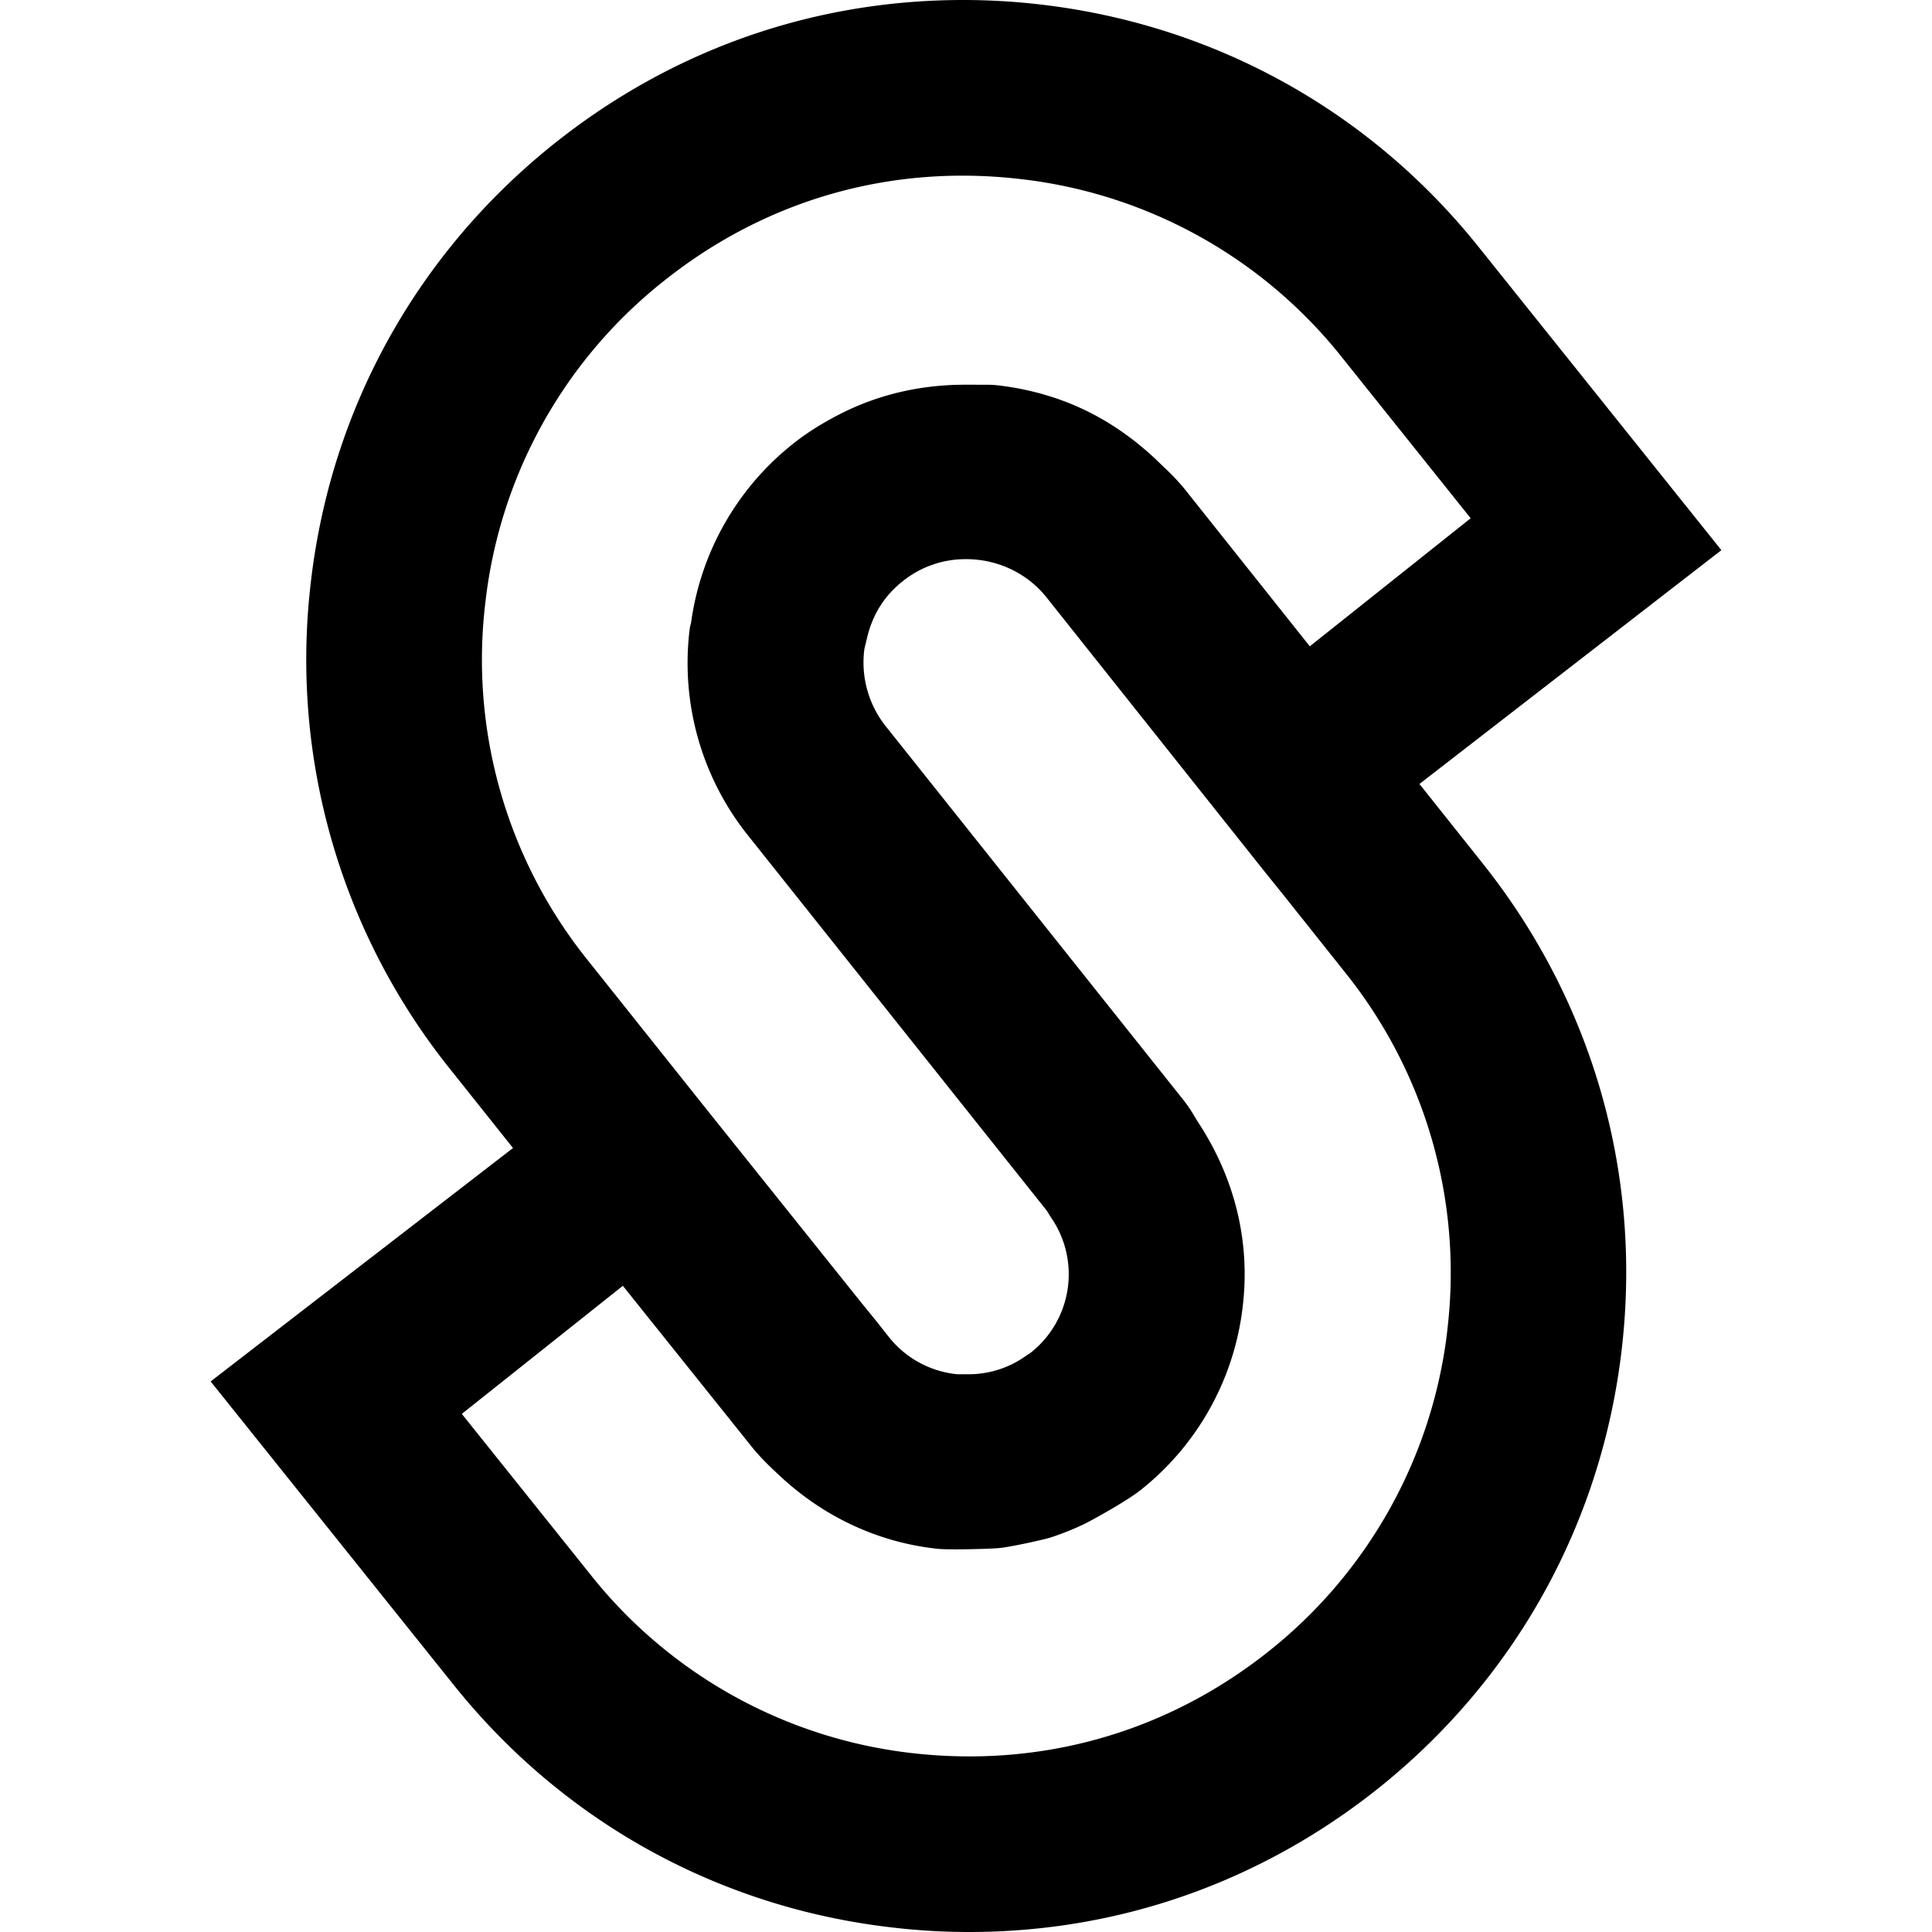 <svg xmlns="http://www.w3.org/2000/svg" width="64" height="64" viewBox="0 0 64 64"><path d="M47.021 25.97l10.002-7.745-8-9.992C45.402 3.676 40.215.803 34.421.144A22.04 22.04 0 0 0 31.908 0c-4.953 0-9.633 1.641-13.532 4.745-4.563 3.634-7.435 8.819-8.086 14.602a21.688 21.688 0 0 0 4.605 16.049l2.099 2.634-10.016 7.732 8.02 10.014c3.63 4.557 8.812 7.425 14.59 8.078.823.096 1.671.146 2.519.146 4.944 0 9.624-1.641 13.53-4.742 4.561-3.635 7.434-8.822 8.09-14.607.662-5.783-.976-11.479-4.605-16.042l-2.101-2.639zM22 9.301c2.859-2.278 6.276-3.482 9.885-3.482.621 0 1.254.037 1.879.108a15.882 15.882 0 0 1 10.709 5.934l4.245 5.307-5.329 4.242-4.158-5.225a7.64 7.64 0 0 0-.672-.708l-.129-.124c-1.066-1.045-2.277-1.788-3.595-2.207a9.273 9.273 0 0 0-1.784-.381 3.23 3.23 0 0 0-.379-.02l-.697-.001c-1.552 0-3 .355-4.301 1.052-.531.28-.994.579-1.415.914a9.142 9.142 0 0 0-3.367 5.923 1.619 1.619 0 0 0-.051.253 9.143 9.143 0 0 0 1.943 6.796l9.89 12.421c.021.026.035.057.053.084l.096.152a3.31 3.31 0 0 1-.704 4.49c-.05.029-.099.062-.14.091a3.27 3.27 0 0 1-1.921.604h-.101-.163c-.038 0-.076 0-.12-.004a3.301 3.301 0 0 1-2.231-1.233l-.431-.545-.453-.556-5.195-6.49-3.917-4.916a15.889 15.889 0 0 1-3.386-11.673l.013-.106A15.835 15.835 0 0 1 22 9.301zm-1.367 33.293l4.253 5.312c.295.37.62.681.955.991 1.452 1.354 3.243 2.188 5.169 2.404.118.016.359.023.645.023.452 0 1.287-.02 1.5-.049.369-.041 1.396-.266 1.642-.342a9.357 9.357 0 0 0 1.093-.434c.168-.077 1.397-.745 1.887-1.133a9.083 9.083 0 0 0 3.395-6.133c.243-2.114-.268-4.205-1.479-6.051-.043-.066-.082-.135-.123-.199a4.703 4.703 0 0 0-.334-.502l-9.89-12.418a3.398 3.398 0 0 1-.718-2.519c.008-.072.028-.14.045-.208l.036-.149c.174-.791.571-1.438 1.182-1.923a3.311 3.311 0 0 1 2.101-.741 3.432 3.432 0 0 1 1.069.164 3.35 3.35 0 0 1 1.619 1.118l7.176 9.023.681.846 2.038 2.56a15.882 15.882 0 0 1 3.377 11.757l-.021.195a15.916 15.916 0 0 1-5.908 10.519c-2.861 2.274-6.287 3.478-9.908 3.478-.615 0-1.242-.035-1.86-.104a15.895 15.895 0 0 1-10.705-5.931l-4.252-5.311 5.335-4.243z"/></svg>